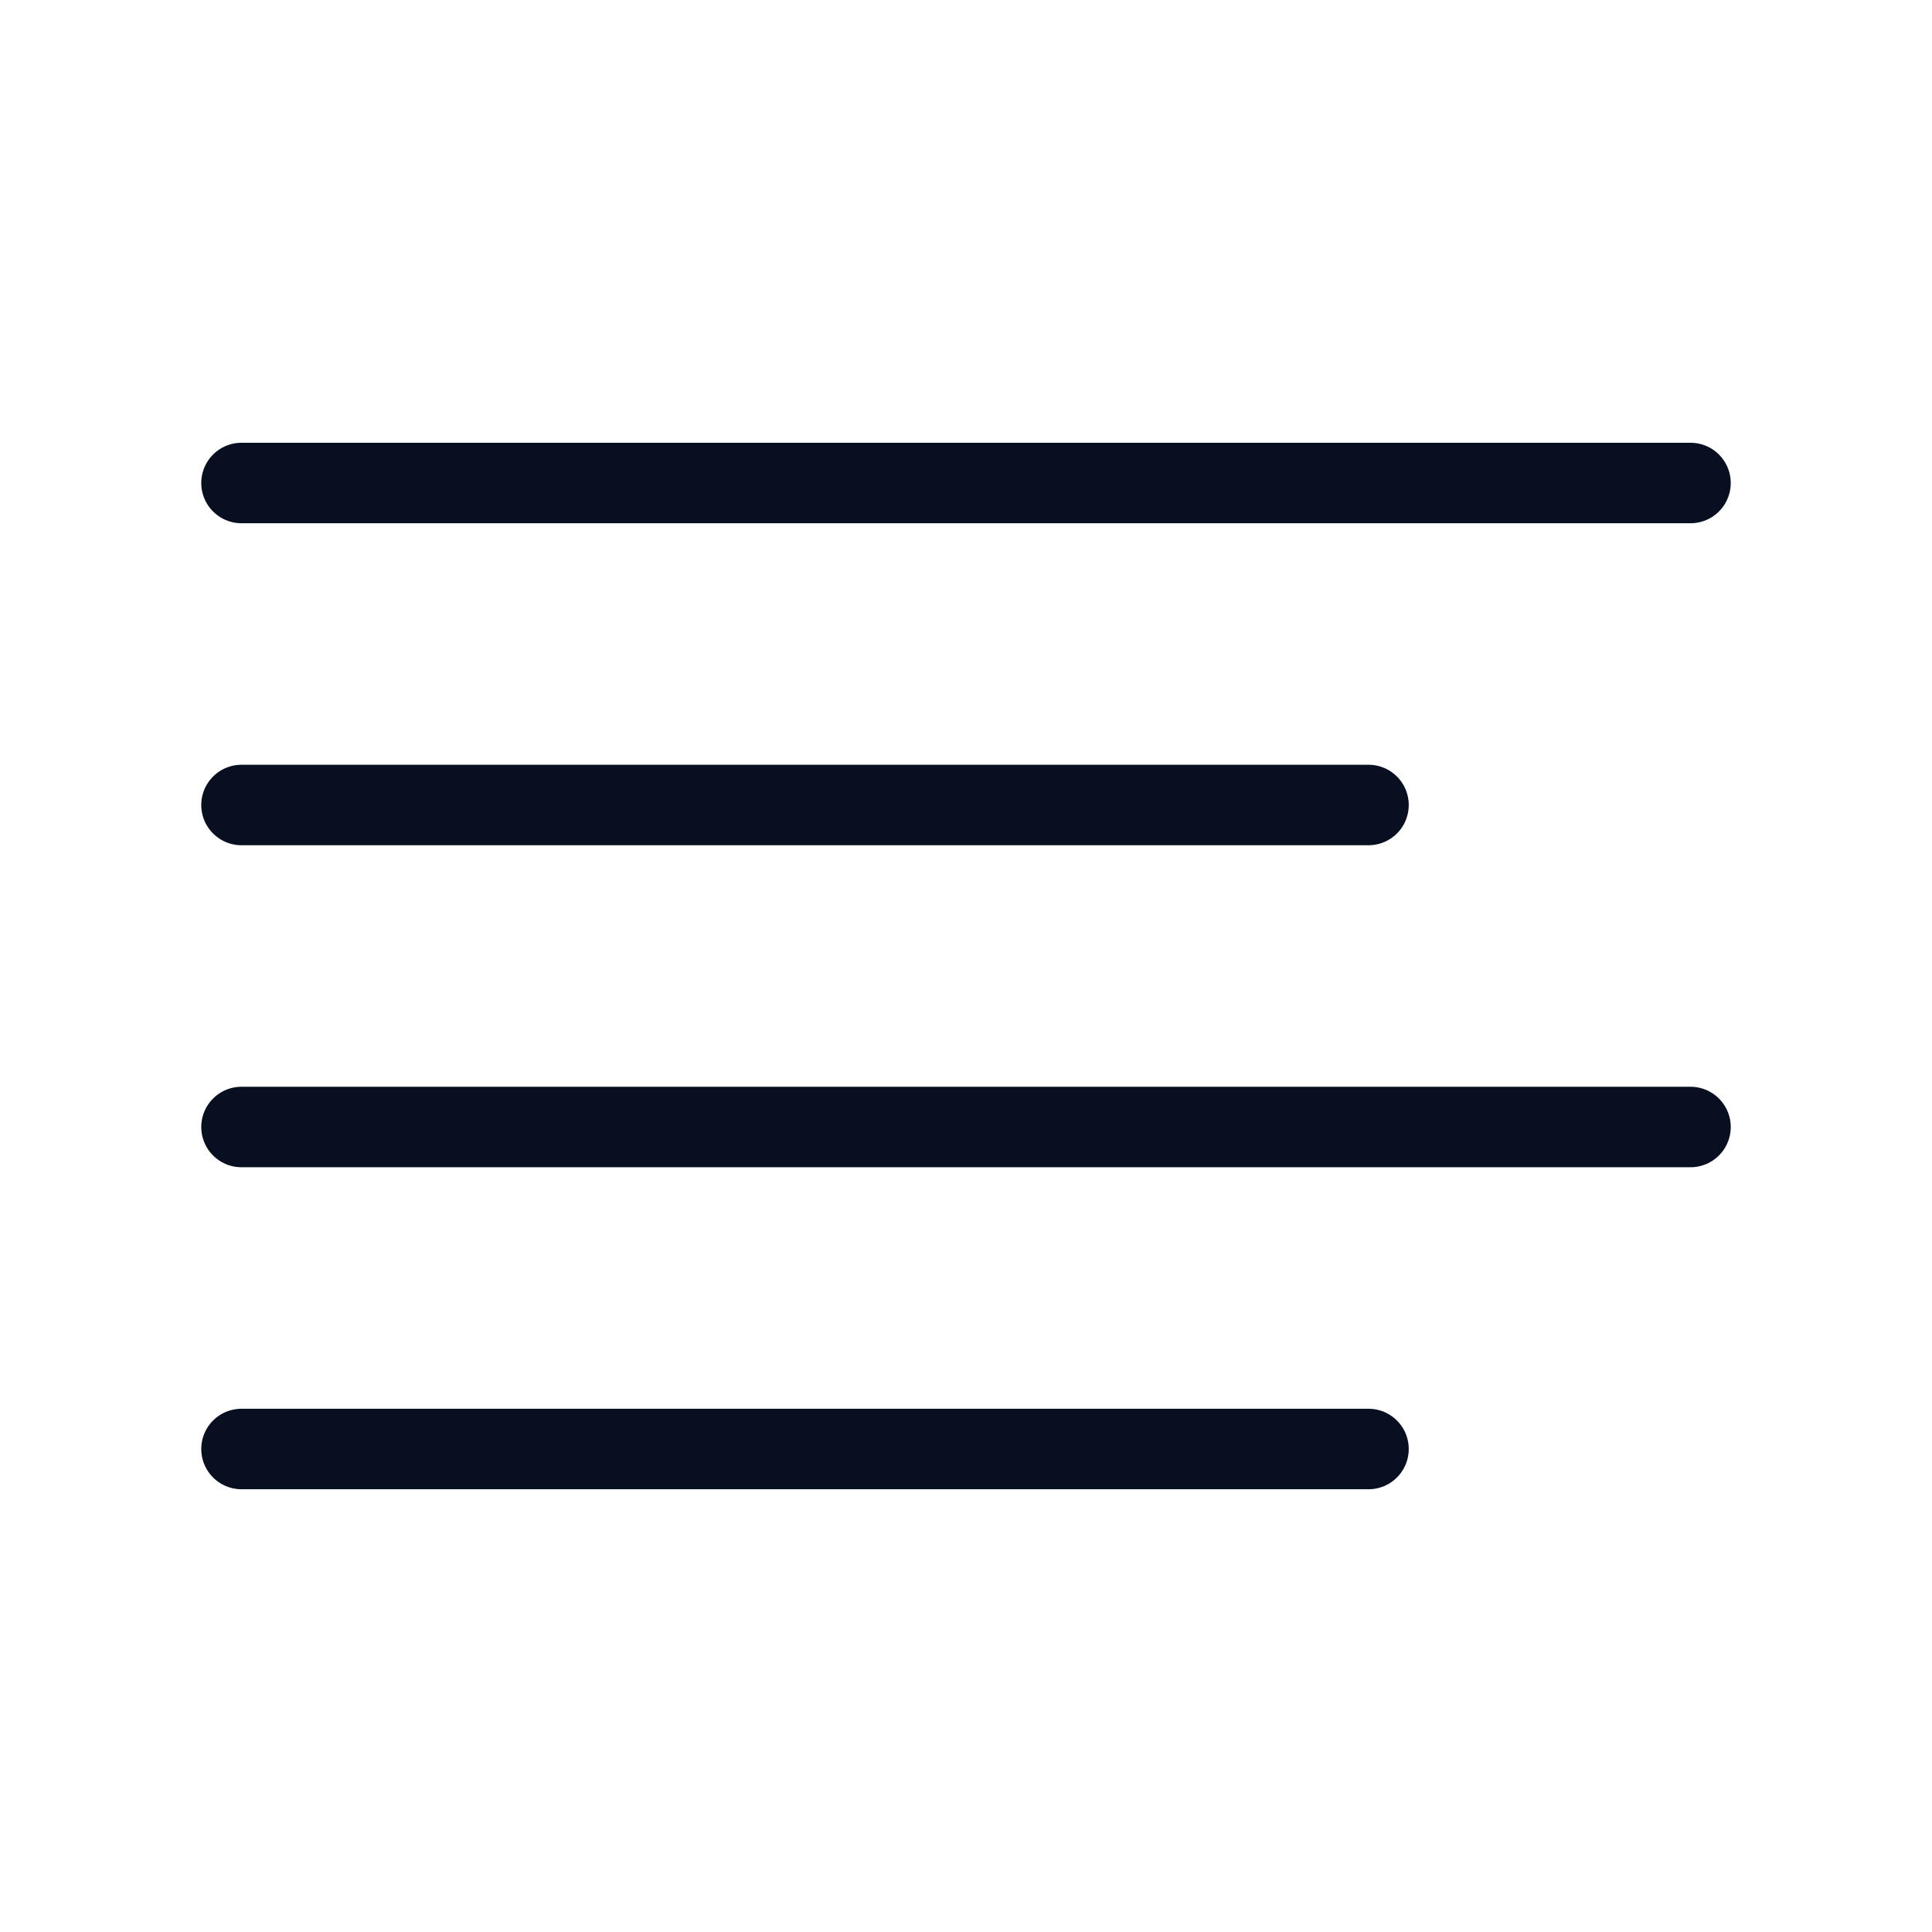 <svg width="24" height="24" viewBox="0 0 24 24" fill="none" xmlns="http://www.w3.org/2000/svg">
<path d="M17 10H3" stroke="#070F21" stroke-linecap="round" stroke-linejoin="round"/>
<path d="M21 6H3" stroke="#070F21" stroke-linecap="round" stroke-linejoin="round"/>
<path d="M21 14H3" stroke="#070F21" stroke-linecap="round" stroke-linejoin="round"/>
<path d="M17 18H3" stroke="#070F21" stroke-linecap="round" stroke-linejoin="round"/>
</svg>
